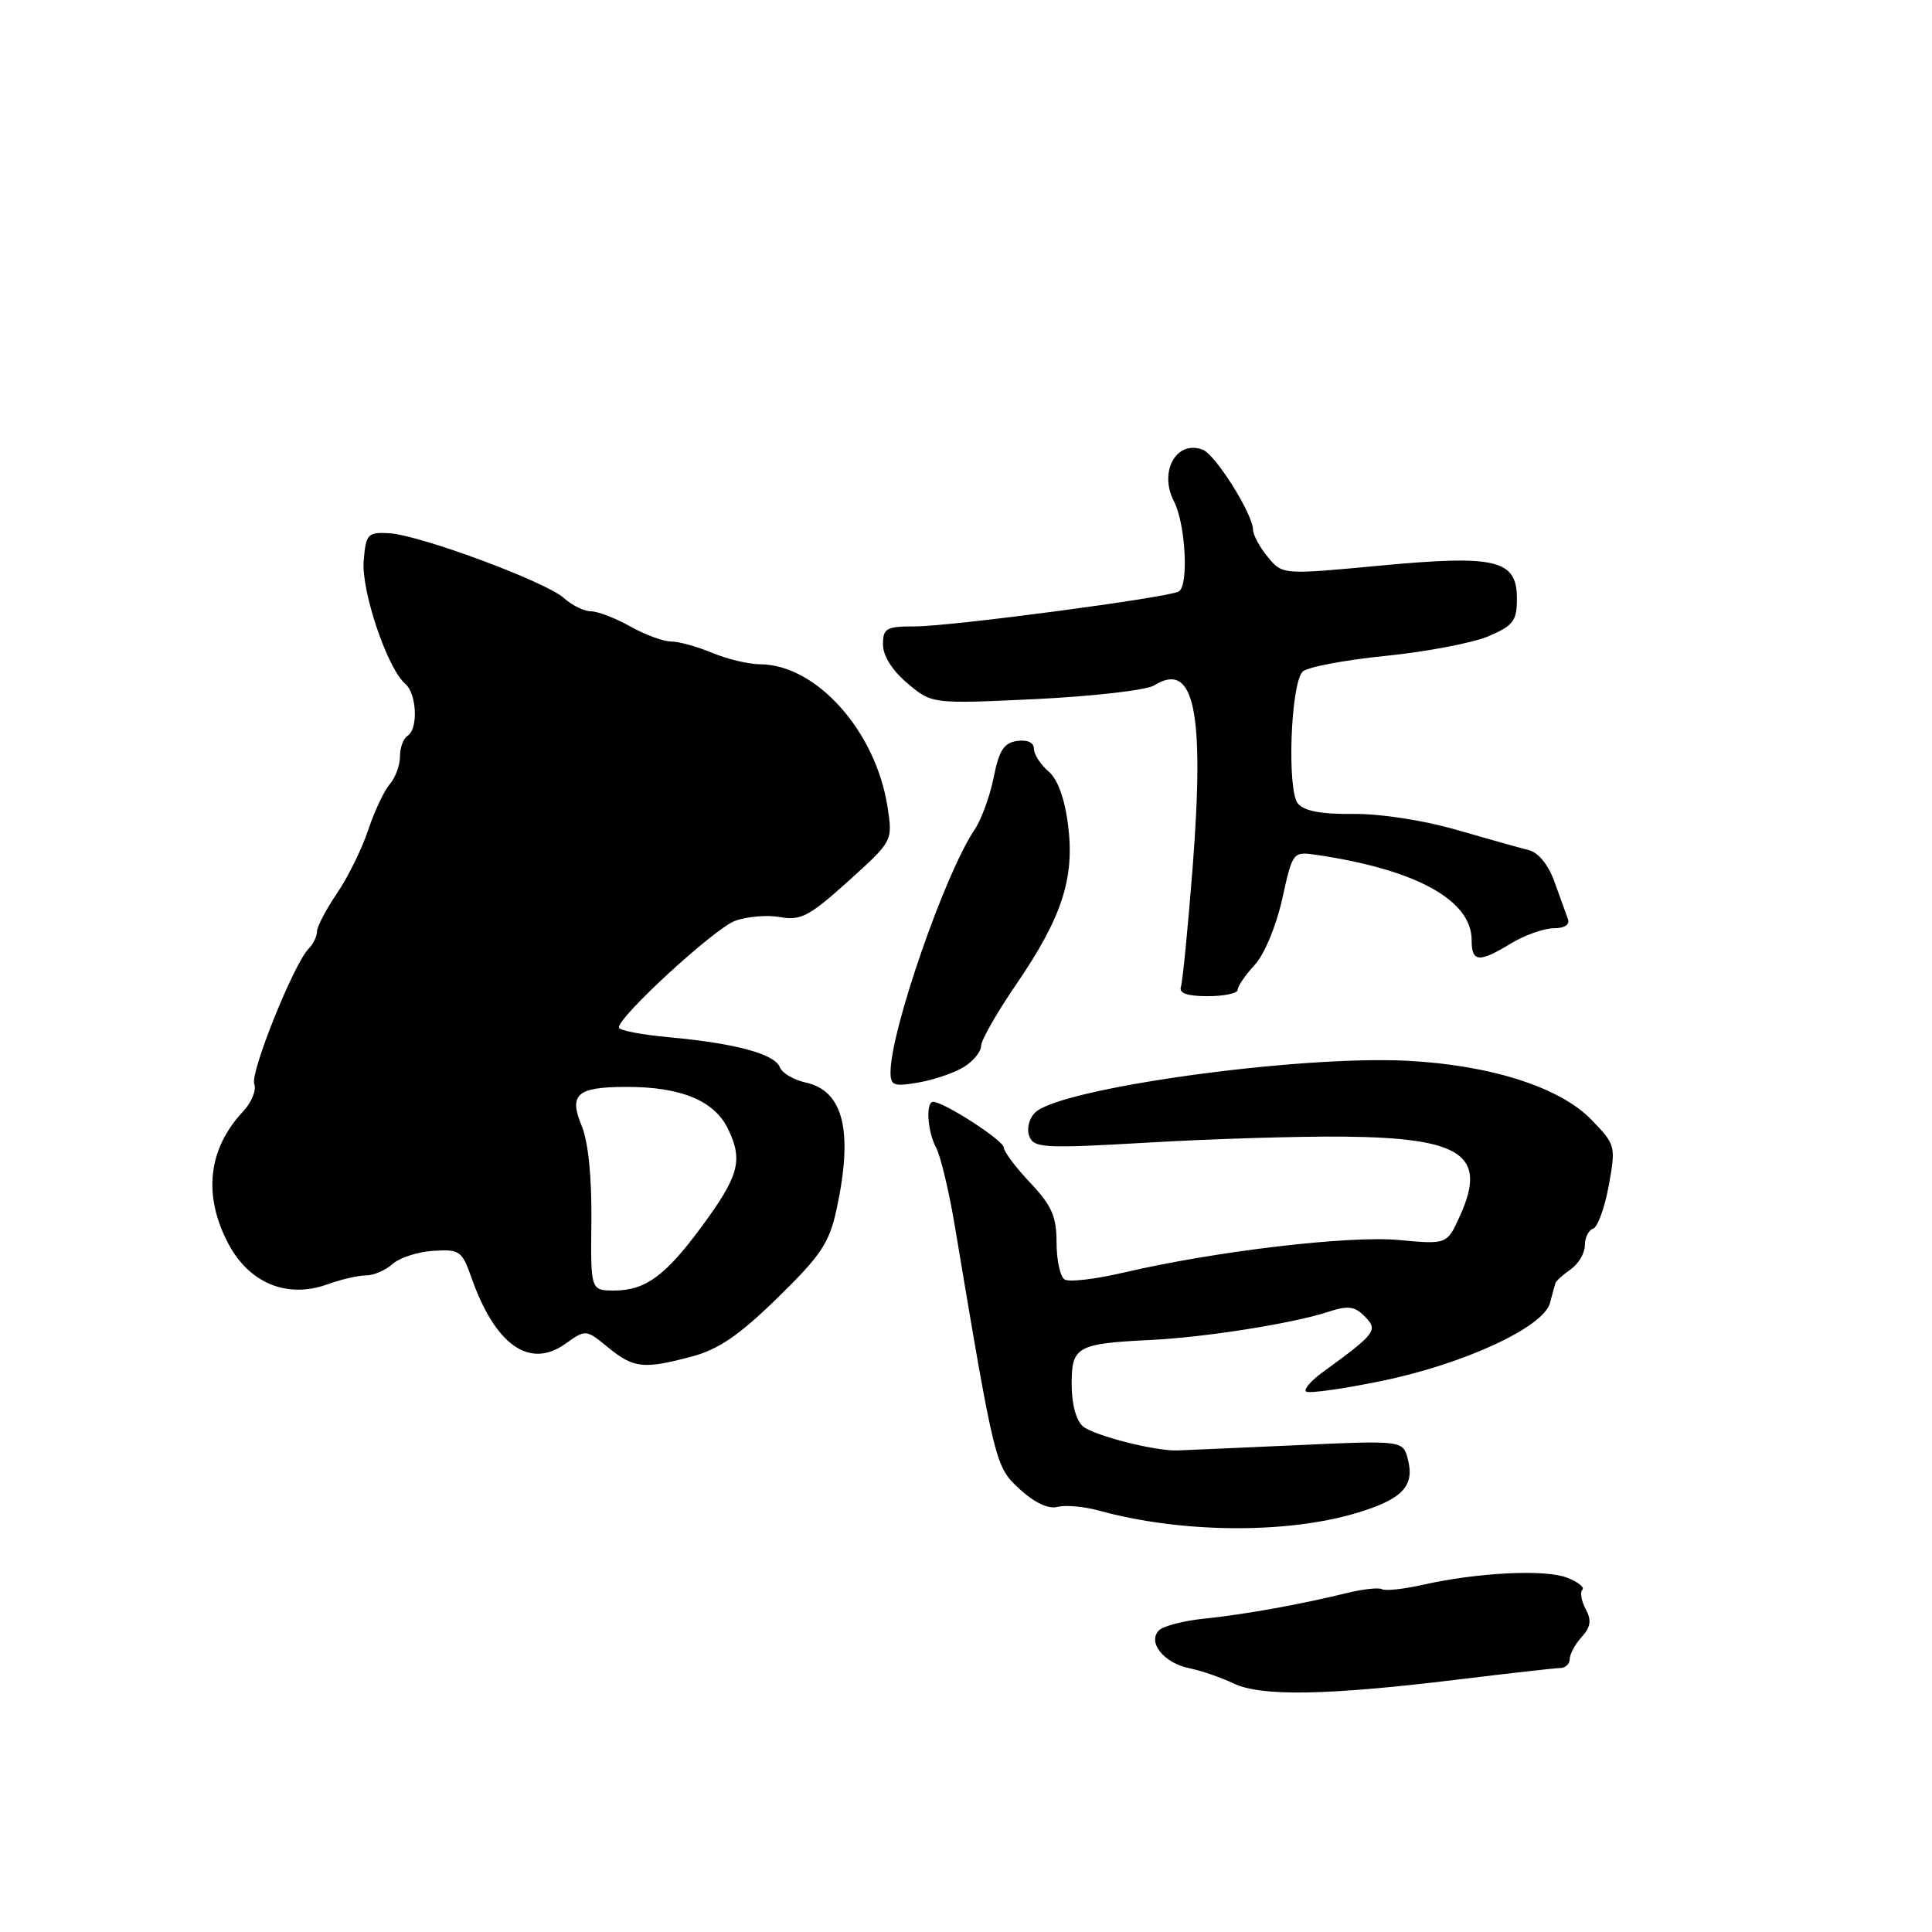 <?xml version="1.0" encoding="UTF-8" standalone="no"?>
<!DOCTYPE svg PUBLIC "-//W3C//DTD SVG 1.1//EN" "http://www.w3.org/Graphics/SVG/1.1/DTD/svg11.dtd" >
<svg xmlns="http://www.w3.org/2000/svg" xmlns:xlink="http://www.w3.org/1999/xlink" version="1.1" viewBox="0 0 256 256">
 <g >
 <path fill="currentColor"
d=" M 193.00 222.57 C 199.88 221.73 206.06 221.03 206.75 221.02 C 207.44 221.01 208.00 220.47 208.00 219.83 C 208.00 219.18 208.71 217.87 209.58 216.91 C 210.78 215.59 210.91 214.69 210.11 213.21 C 209.54 212.14 209.34 210.99 209.67 210.66 C 210.01 210.33 209.08 209.60 207.61 209.04 C 204.67 207.92 195.80 208.36 188.55 209.99 C 185.98 210.57 183.54 210.83 183.13 210.58 C 182.72 210.33 180.61 210.56 178.44 211.09 C 172.16 212.63 164.89 213.93 159.56 214.48 C 156.84 214.76 154.15 215.45 153.58 216.02 C 152.00 217.60 154.20 220.36 157.60 221.05 C 159.19 221.38 161.84 222.29 163.47 223.07 C 167.09 224.81 175.83 224.66 193.00 222.57 Z  M 179.65 200.51 C 185.75 198.70 187.46 196.96 186.57 193.44 C 185.92 190.85 185.92 190.85 171.71 191.50 C 163.90 191.85 156.82 192.17 156.00 192.19 C 153.01 192.28 144.99 190.23 143.51 189.01 C 142.59 188.24 142.00 186.06 142.00 183.40 C 142.00 178.40 142.67 178.03 152.67 177.54 C 159.74 177.19 171.28 175.36 175.85 173.87 C 178.64 172.96 179.48 173.06 180.85 174.45 C 182.64 176.27 182.33 176.68 175.17 181.89 C 173.71 182.96 172.75 184.08 173.05 184.38 C 173.35 184.68 177.84 184.06 183.03 182.99 C 193.97 180.75 204.54 175.86 205.38 172.65 C 205.69 171.47 206.02 170.28 206.11 170.00 C 206.20 169.72 207.11 168.91 208.13 168.19 C 209.16 167.47 210.00 166.05 210.00 165.03 C 210.00 164.00 210.49 163.00 211.10 162.80 C 211.70 162.60 212.63 160.03 213.17 157.09 C 214.12 151.85 214.07 151.67 210.86 148.36 C 206.71 144.07 197.52 141.13 186.50 140.56 C 171.93 139.81 140.37 144.20 137.15 147.43 C 136.35 148.22 136.01 149.60 136.39 150.56 C 136.99 152.13 138.32 152.20 152.27 151.39 C 160.65 150.90 172.25 150.55 178.06 150.61 C 193.73 150.76 197.09 153.05 193.47 161.07 C 191.74 164.90 191.74 164.90 185.39 164.31 C 178.75 163.69 160.99 165.79 148.82 168.64 C 145.15 169.50 141.66 169.91 141.07 169.54 C 140.48 169.18 140.00 166.98 140.00 164.65 C 140.00 161.19 139.36 159.74 136.50 156.71 C 134.57 154.67 133.00 152.57 133.00 152.04 C 133.00 151.13 125.06 146.00 123.66 146.00 C 122.63 146.00 122.88 149.91 124.05 152.10 C 124.63 153.18 125.73 157.77 126.49 162.28 C 131.84 194.21 131.87 194.34 135.14 197.34 C 137.09 199.13 138.93 199.99 140.14 199.67 C 141.19 199.40 143.65 199.62 145.61 200.16 C 156.41 203.14 170.31 203.28 179.65 200.51 Z  M 91.66 179.75 C 95.23 178.80 97.95 176.93 103.05 171.95 C 108.83 166.30 109.90 164.67 110.87 160.15 C 113.07 149.90 111.77 144.55 106.79 143.45 C 105.18 143.10 103.62 142.18 103.33 141.41 C 102.66 139.66 97.45 138.25 88.75 137.45 C 85.04 137.12 82.00 136.53 82.00 136.14 C 82.00 134.66 94.65 123.05 97.37 122.03 C 98.95 121.44 101.65 121.21 103.37 121.52 C 106.10 122.01 107.25 121.40 112.40 116.76 C 118.29 111.44 118.29 111.44 117.61 106.97 C 116.07 96.90 108.19 88.06 100.72 88.02 C 99.19 88.01 96.32 87.33 94.35 86.50 C 92.37 85.67 89.92 85.00 88.91 85.00 C 87.89 85.00 85.46 84.10 83.50 83.00 C 81.54 81.90 79.20 81.00 78.30 81.00 C 77.40 81.00 75.79 80.21 74.73 79.25 C 72.31 77.07 55.53 70.85 51.50 70.65 C 48.71 70.51 48.48 70.77 48.19 74.32 C 47.86 78.32 51.33 88.59 53.70 90.61 C 55.23 91.92 55.44 96.61 54.00 97.50 C 53.45 97.84 53.00 99.07 53.00 100.23 C 53.00 101.39 52.39 103.05 51.64 103.92 C 50.89 104.79 49.60 107.53 48.78 110.00 C 47.96 112.47 46.10 116.25 44.64 118.39 C 43.19 120.53 42.00 122.80 42.00 123.44 C 42.00 124.08 41.51 125.09 40.91 125.69 C 38.95 127.65 33.12 142.15 33.69 143.64 C 34.00 144.44 33.33 146.09 32.19 147.30 C 27.56 152.25 26.88 158.38 30.25 164.78 C 33.01 170.03 38.05 172.11 43.39 170.18 C 45.18 169.53 47.47 169.00 48.49 169.00 C 49.51 169.00 51.09 168.32 52.01 167.49 C 52.93 166.66 55.36 165.87 57.41 165.74 C 60.89 165.52 61.22 165.75 62.45 169.24 C 65.59 178.21 70.16 181.45 74.90 178.07 C 77.63 176.13 77.63 176.13 80.56 178.53 C 83.96 181.31 85.28 181.45 91.66 179.75 Z  M 127.75 141.36 C 128.99 140.59 130.00 139.34 130.00 138.59 C 130.00 137.84 132.07 134.22 134.59 130.53 C 140.71 121.59 142.41 116.42 141.53 109.37 C 141.08 105.80 140.16 103.26 138.92 102.20 C 137.86 101.29 137.00 99.95 137.00 99.21 C 137.00 98.39 136.13 97.99 134.78 98.18 C 133.02 98.43 132.37 99.45 131.67 103.00 C 131.18 105.47 130.03 108.62 129.10 110.00 C 125.19 115.81 118.00 136.58 118.00 142.06 C 118.00 143.86 118.43 144.01 121.75 143.43 C 123.81 143.07 126.51 142.14 127.75 141.36 Z  M 164.00 131.15 C 164.00 130.68 165.01 129.20 166.25 127.86 C 167.53 126.48 169.10 122.71 169.90 119.12 C 171.28 112.87 171.32 112.82 174.40 113.27 C 187.59 115.20 195.00 119.26 195.00 124.56 C 195.00 127.52 195.96 127.60 200.23 125.00 C 202.03 123.91 204.56 123.01 205.86 123.00 C 207.32 123.00 208.04 122.53 207.75 121.75 C 207.49 121.06 206.69 118.85 205.97 116.83 C 205.18 114.61 203.84 112.96 202.58 112.65 C 201.44 112.36 197.12 111.15 193.00 109.96 C 188.66 108.70 182.90 107.81 179.34 107.85 C 175.12 107.90 172.80 107.47 171.98 106.48 C 170.51 104.71 171.02 90.58 172.61 88.99 C 173.20 88.40 178.14 87.46 183.59 86.91 C 189.04 86.36 195.19 85.18 197.25 84.30 C 200.52 82.90 201.00 82.27 201.00 79.32 C 201.00 74.15 198.26 73.50 182.73 74.96 C 169.95 76.16 169.95 76.16 168.01 73.83 C 166.94 72.55 166.05 70.91 166.03 70.18 C 165.98 68.05 161.06 60.24 159.37 59.59 C 155.88 58.25 153.51 62.51 155.56 66.44 C 157.09 69.41 157.54 77.55 156.20 78.37 C 154.92 79.17 125.99 83.00 121.29 83.00 C 117.42 83.00 117.00 83.24 117.00 85.41 C 117.00 86.90 118.24 88.86 120.25 90.55 C 123.49 93.28 123.49 93.28 137.29 92.63 C 144.87 92.26 151.90 91.45 152.91 90.83 C 158.25 87.49 159.65 94.17 158.02 115.09 C 157.40 123.02 156.70 130.06 156.48 130.75 C 156.19 131.61 157.30 132.00 160.03 132.00 C 162.21 132.00 164.00 131.62 164.00 131.15 Z  M 78.36 161.75 C 78.42 155.93 77.94 151.26 77.07 149.16 C 75.35 145.01 76.45 144.04 82.88 144.02 C 90.24 143.99 94.70 145.84 96.51 149.67 C 98.48 153.81 97.90 155.86 92.88 162.66 C 88.16 169.05 85.48 171.00 81.41 171.00 C 78.26 171.00 78.26 171.00 78.36 161.75 Z "/>
</g>
</svg>
